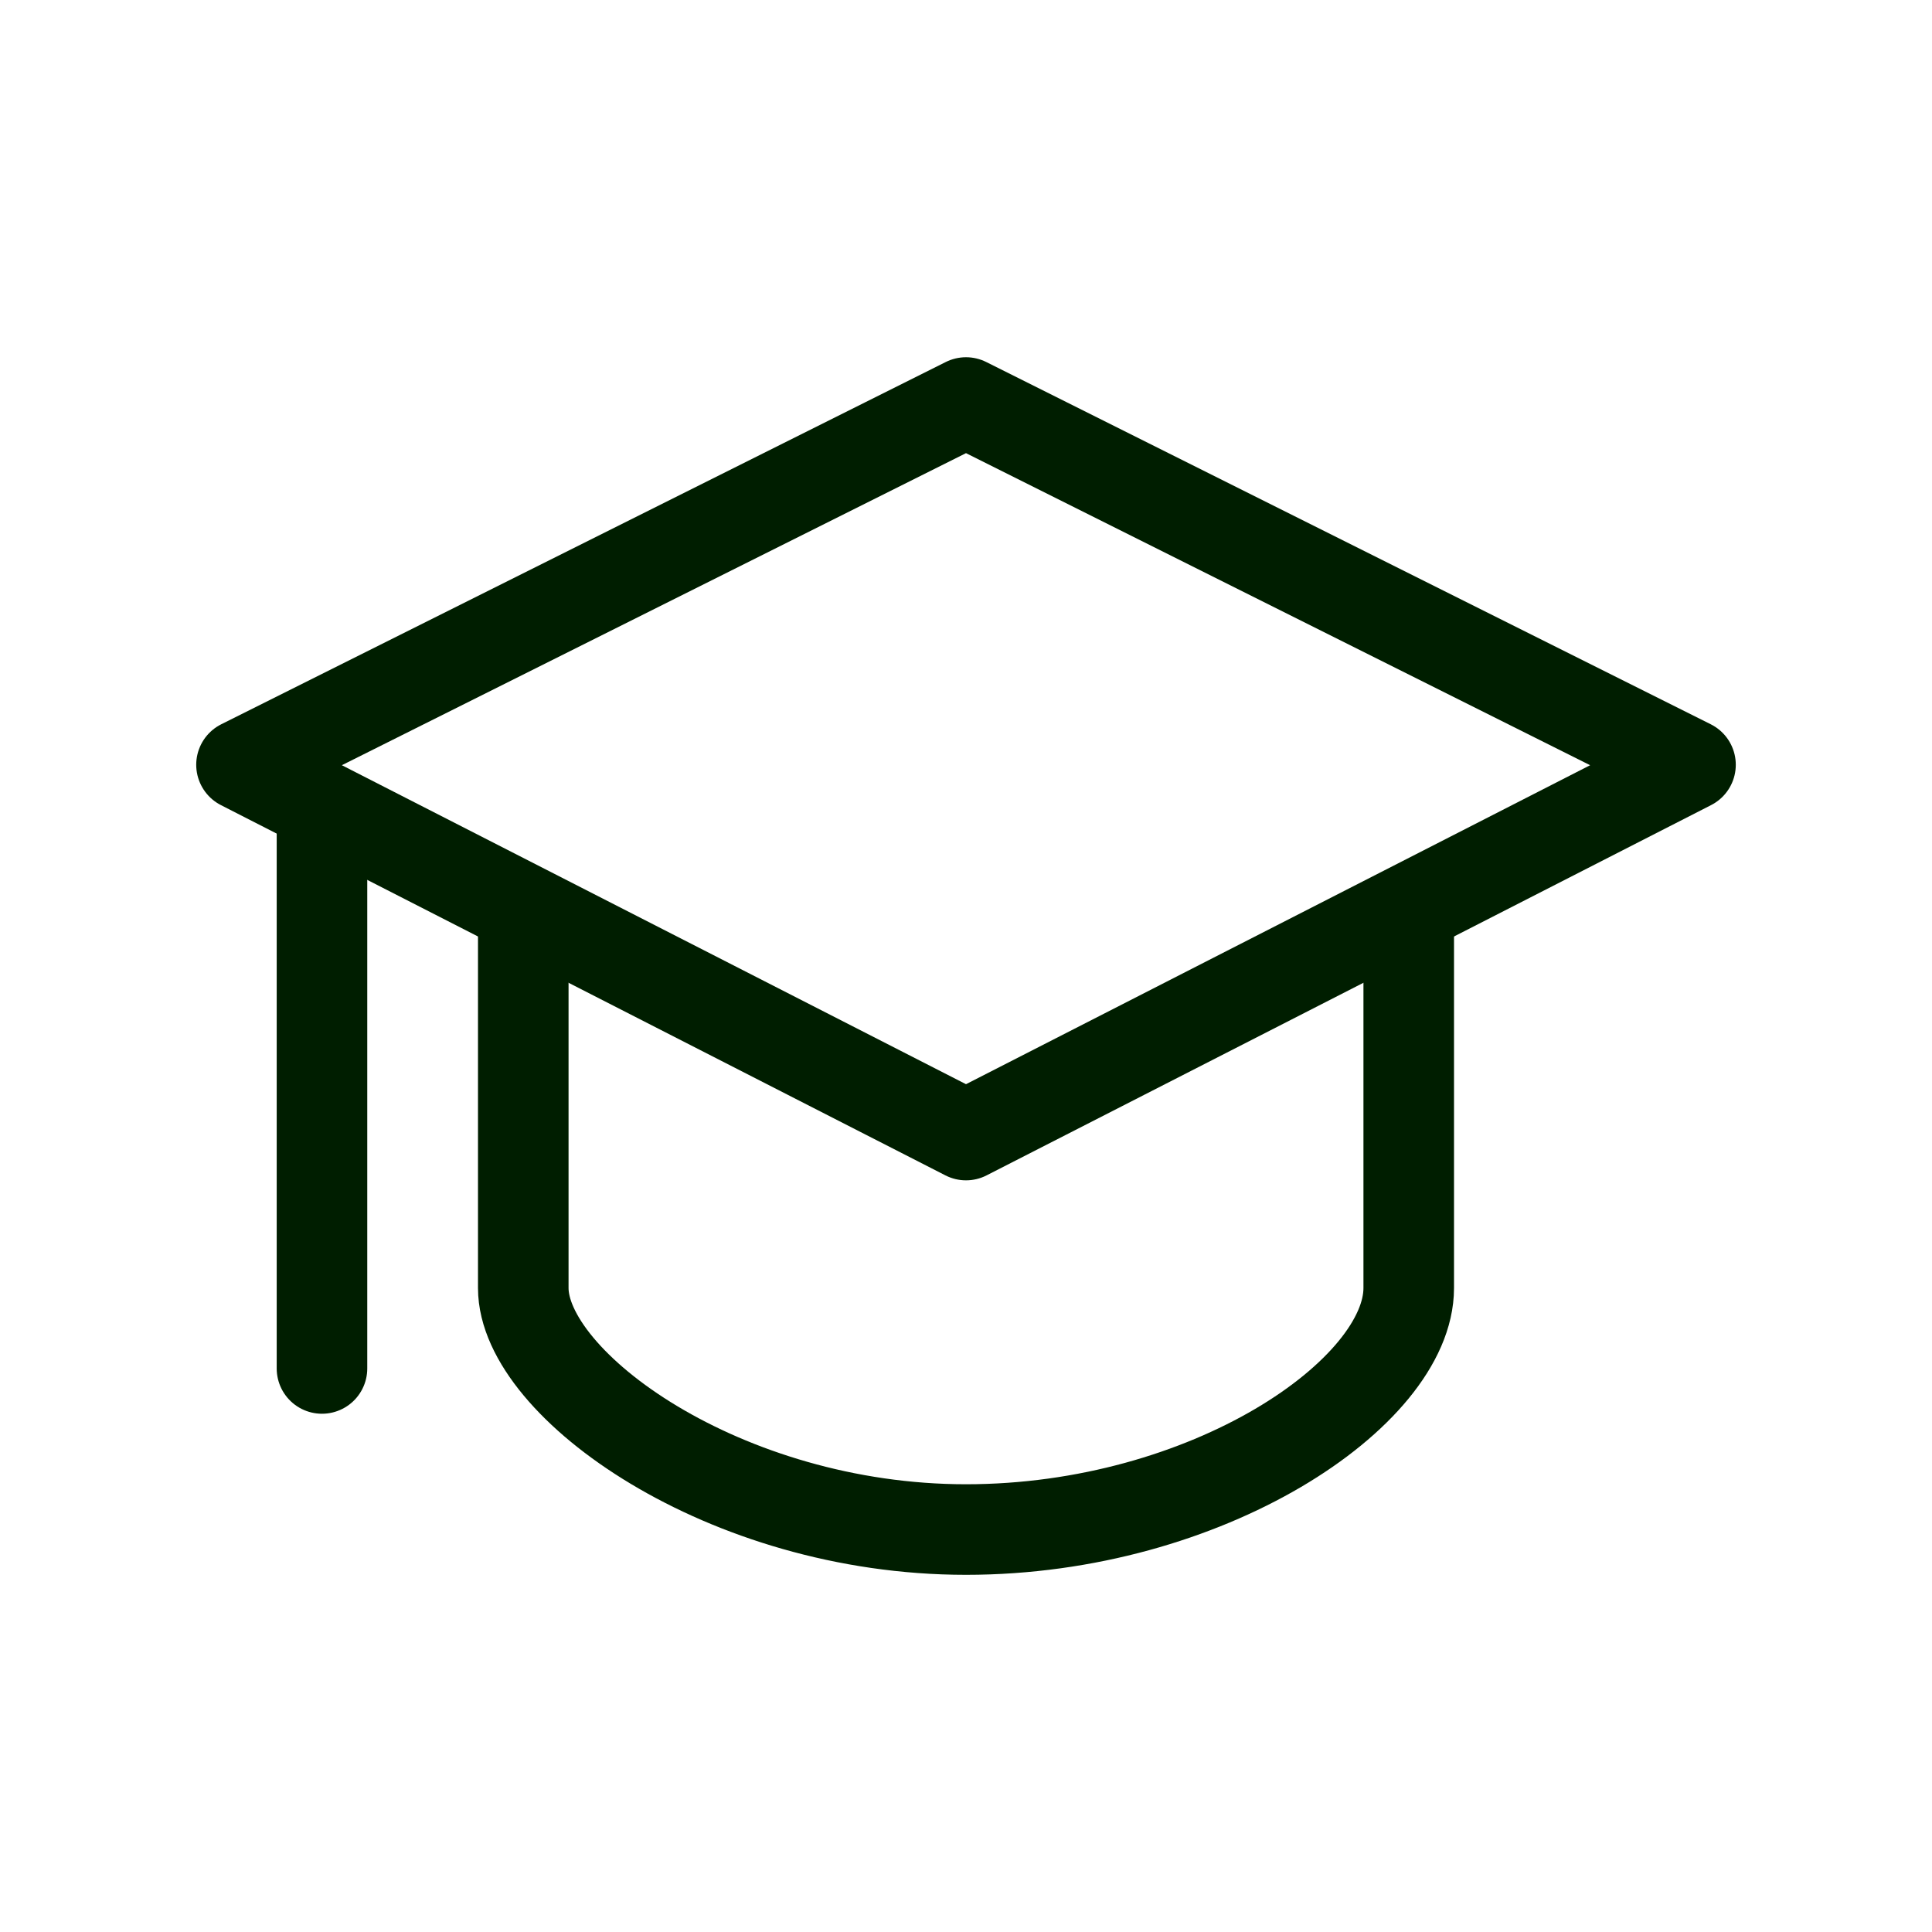 <svg width="32" height="32" viewBox="0 0 32 32" fill="none" xmlns="http://www.w3.org/2000/svg">
<path d="M8.667 15.068V21.334C8.667 22.934 12 25.334 16 25.334C20 25.334 23.333 23.068 23.333 21.334V15.068" stroke="#001E00" stroke-width="1.5" stroke-miterlimit="10" stroke-linecap="round" stroke-linejoin="round"/>
<path d="M16 18.8L4 12.667L16 6.667L28 12.667L16 18.8Z" stroke="#001E00" stroke-width="1.5" stroke-miterlimit="10" stroke-linecap="round" stroke-linejoin="round"/>
<path d="M5.333 13.466V22.666" stroke="#001E00" stroke-width="1.5" stroke-miterlimit="10" stroke-linecap="round" stroke-linejoin="round"/>
</svg>
